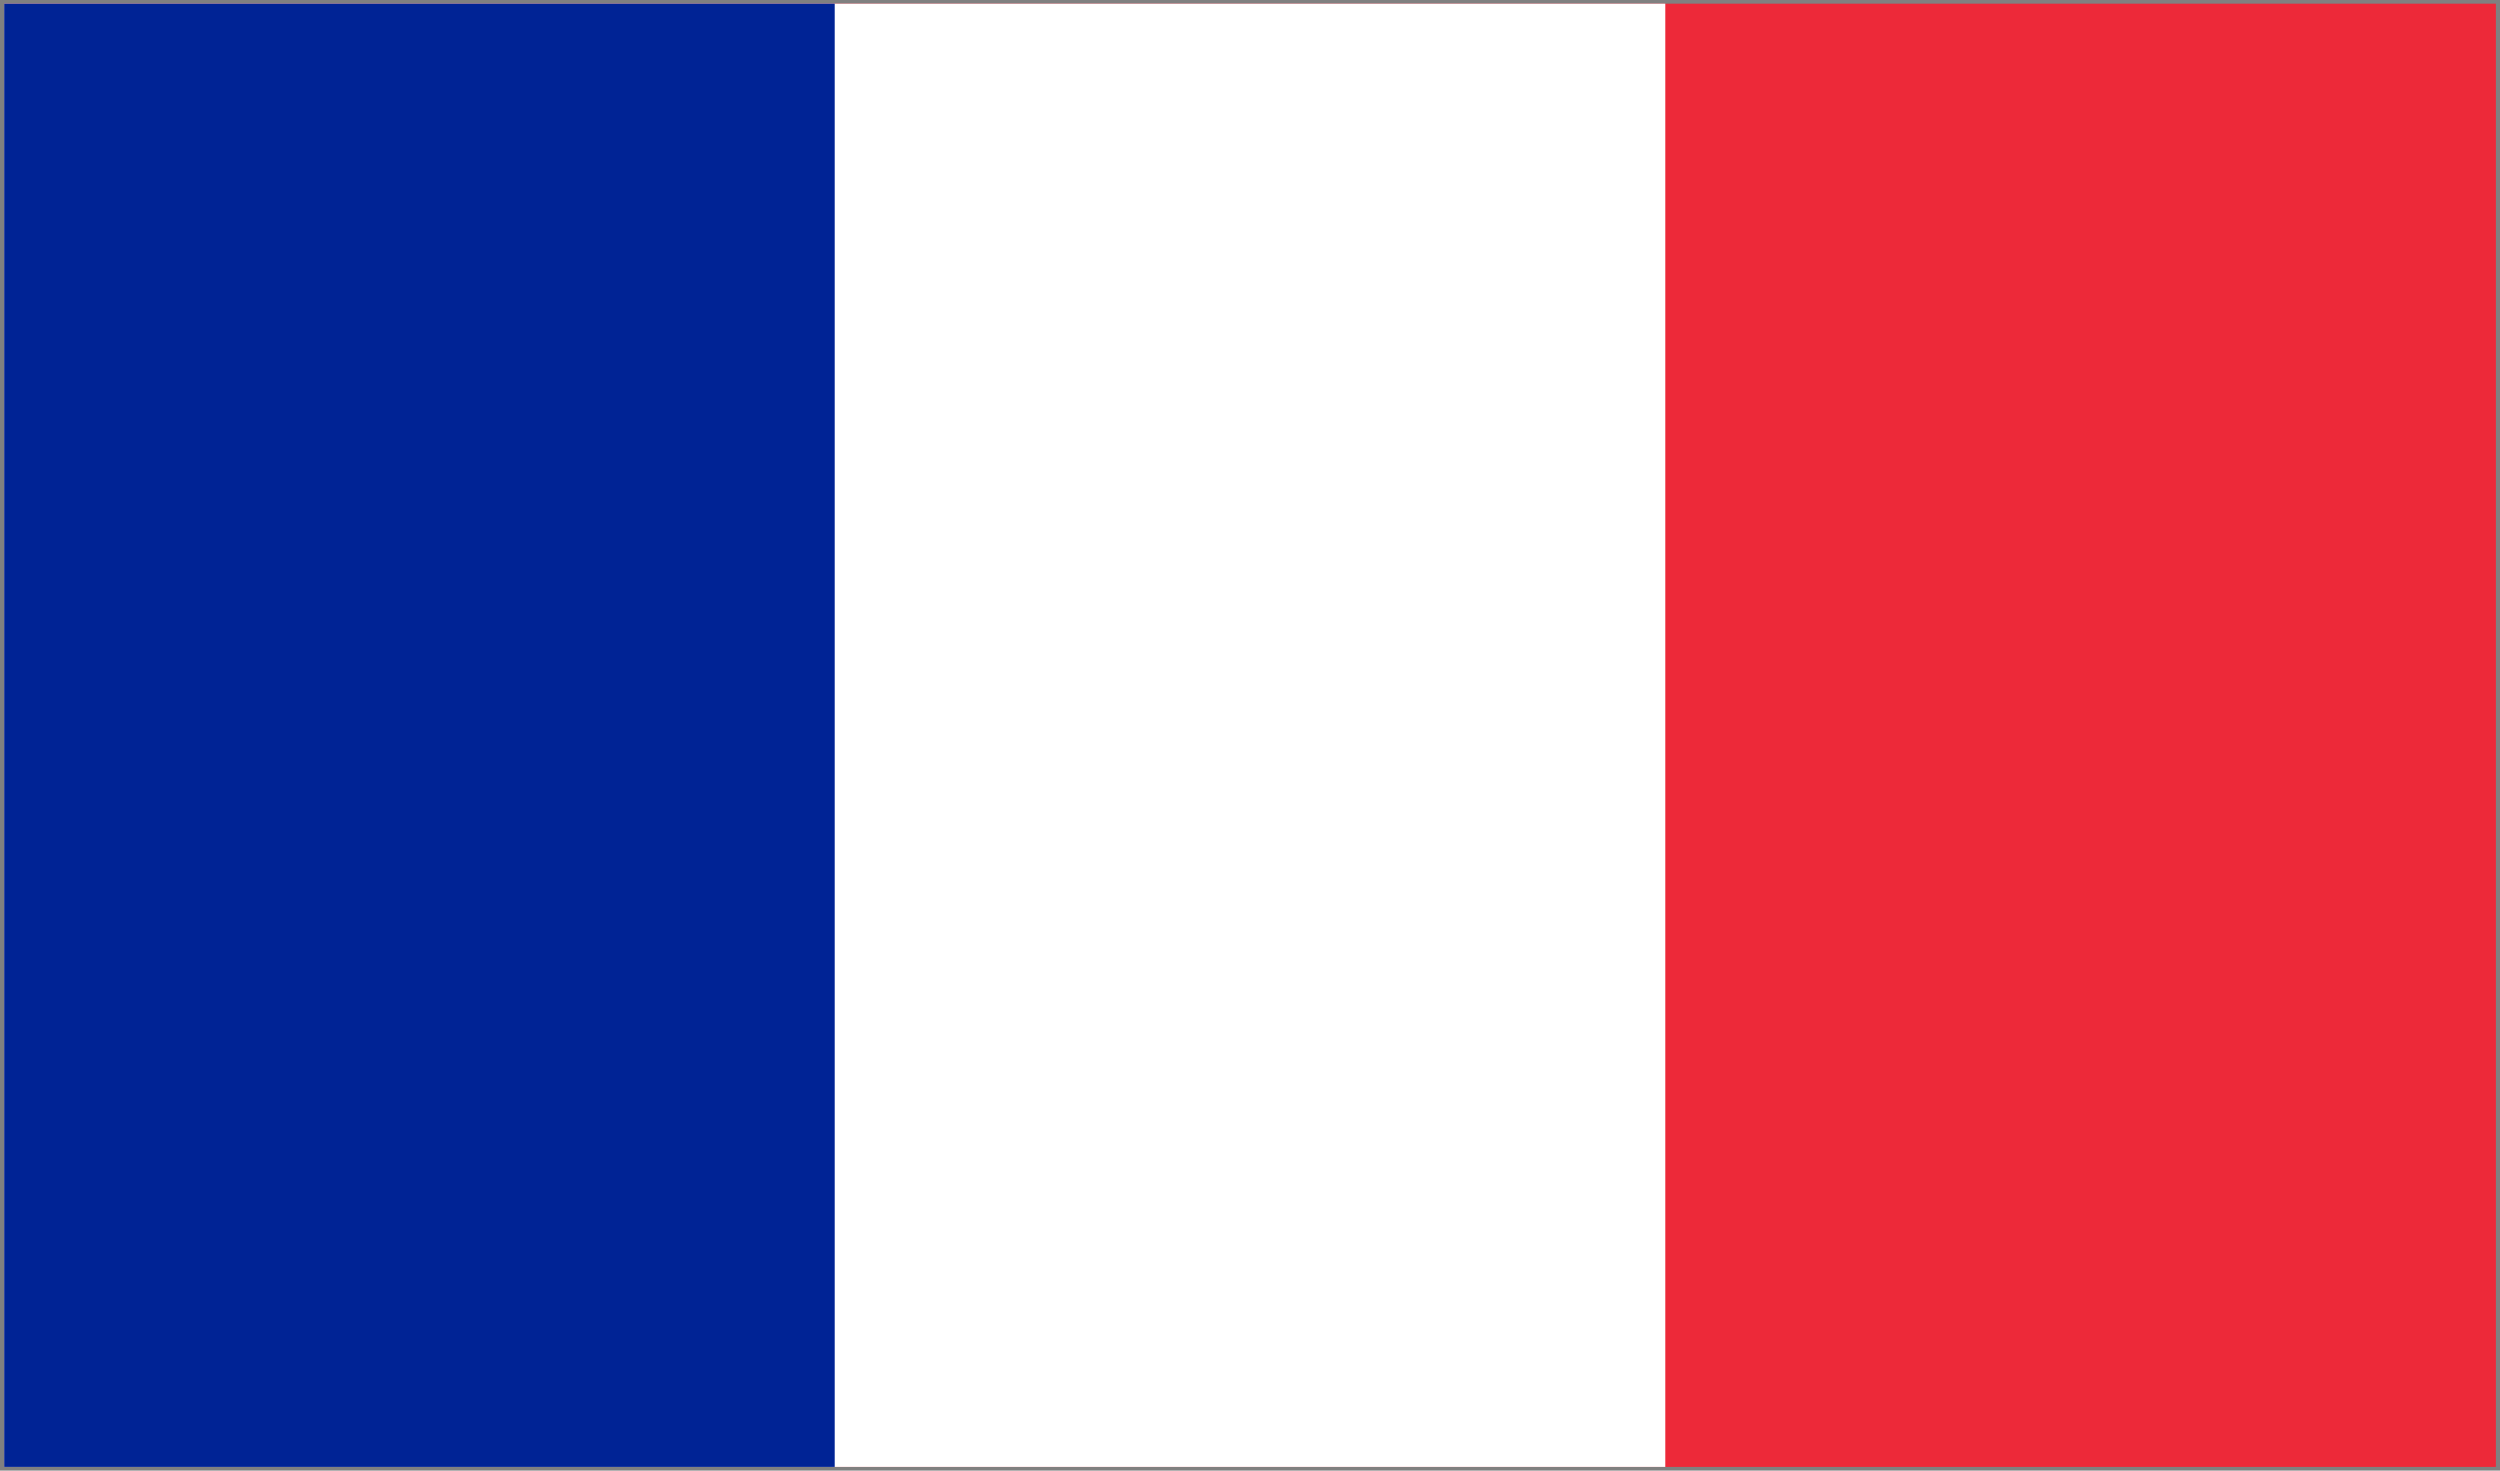 <svg width="34" height="20" viewBox="0 0 34 20" fill="none" xmlns="http://www.w3.org/2000/svg">
<rect x="0" y="0" width="34" height="20" fill="#808080" stroke="none"/>
<g clip-path="url(#clip0_120_271)">
<path d="M0.057 0.05H33.944V19.95H0.057V0.05Z" fill="#ED2939"/>
<path d="M0.057 0.05H22.648V19.95H0.057V0.05Z" fill="white"/>
<path d="M0.057 0.05H11.352V19.95H0.057V0.05Z" fill="#002395"/>
</g>
<defs>
<clipPath id="clip0_120_271">
<rect width="34" height="20" fill="white"/>
</clipPath>
</defs>
</svg>
